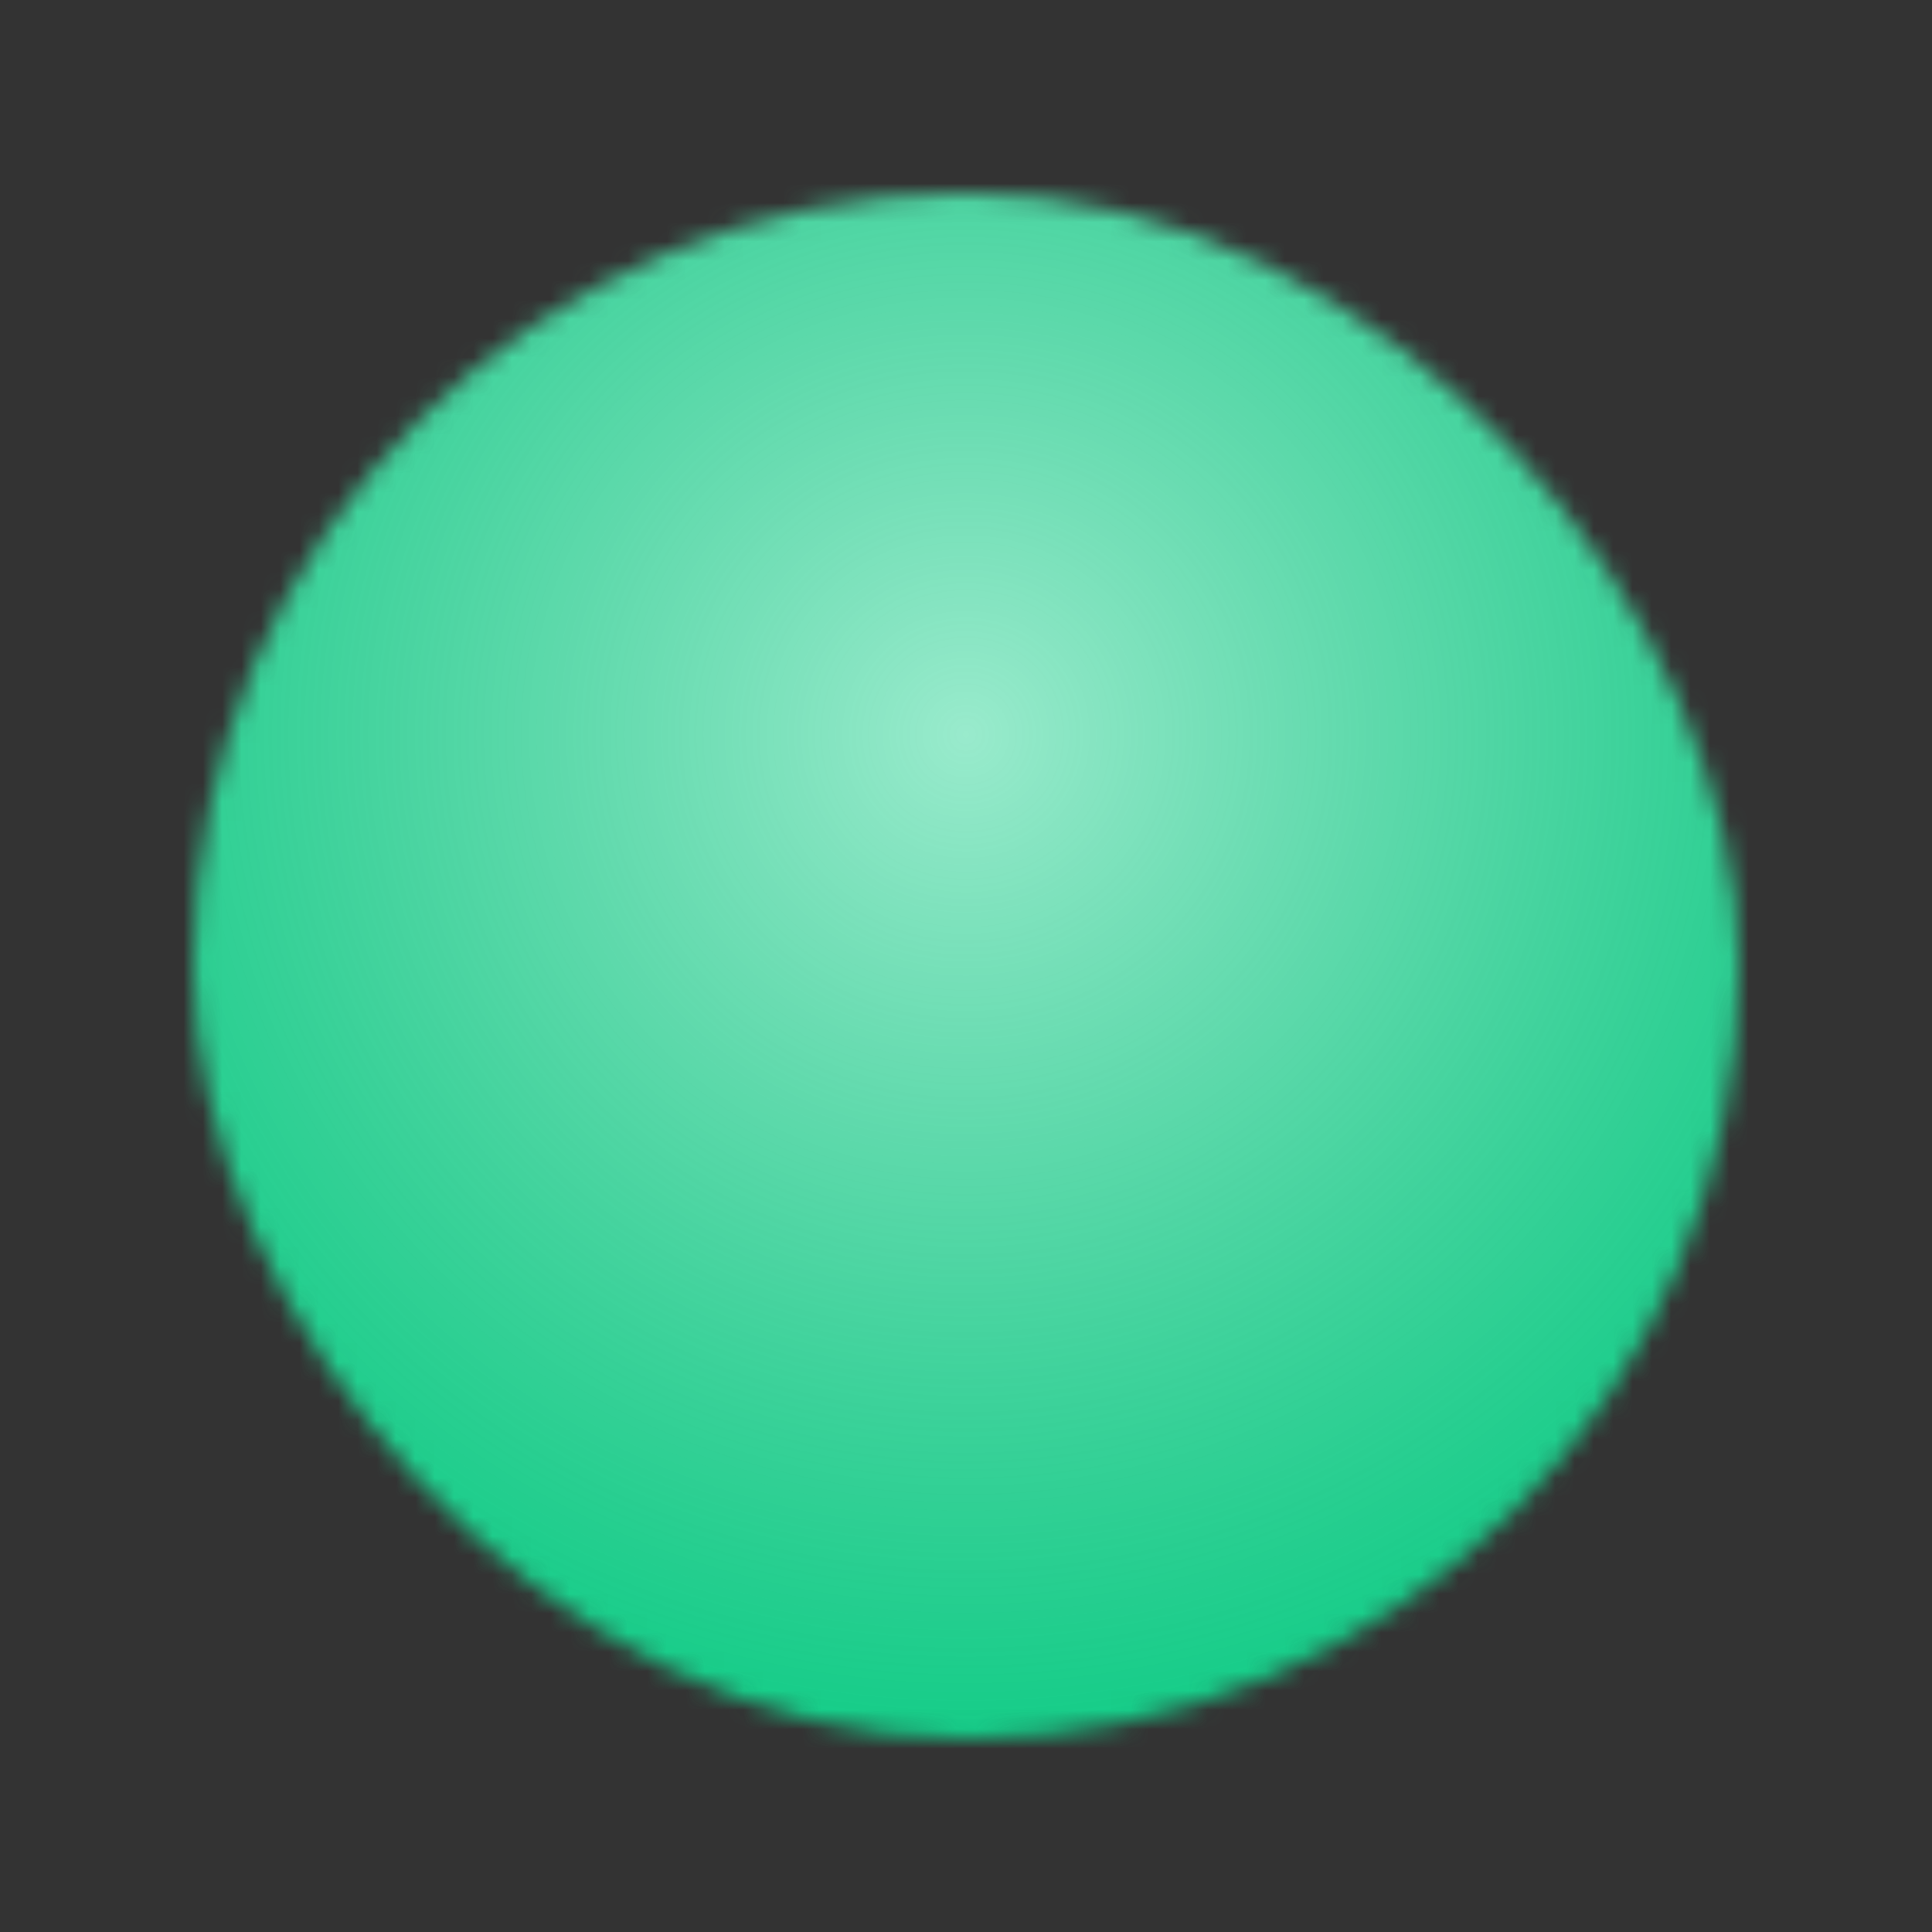 <svg width="100" height="100" viewBox="0 0 100 100" fill="none" xmlns="http://www.w3.org/2000/svg">
<rect x="0" y="0" width="100" height="100" fill="#333333" stroke="none"/>
<g clip-path="url(#clip0_281_1323)">
<mask id="mask0_281_1323" style="mask-type:alpha" maskUnits="userSpaceOnUse" x="5" y="6" width="90" height="88">
<rect x="10" y="10" width="80" height="80" rx="40" fill="black"/>
</mask>
<g mask="url(#mask0_281_1323)">
<rect width="100" height="100" fill="#00CC80"/>
<circle cx="50" cy="38" r="62.5" fill="url(#paint0_radial_281_1323)" fill-opacity="0.6"/>
</g>
</g>
<defs>
<radialGradient id="paint0_radial_281_1323" cx="0" cy="0" r="1" gradientUnits="userSpaceOnUse" gradientTransform="translate(50 38) rotate(90) scale(62.5)">
<stop stop-color="white"/>
<stop offset="1" stop-color="#CCCCCC" stop-opacity="0"/>
</radialGradient>
<clipPath id="clip0_281_1323">
<rect width="100" height="100" fill="white"/>
</clipPath>
</defs>
</svg>
